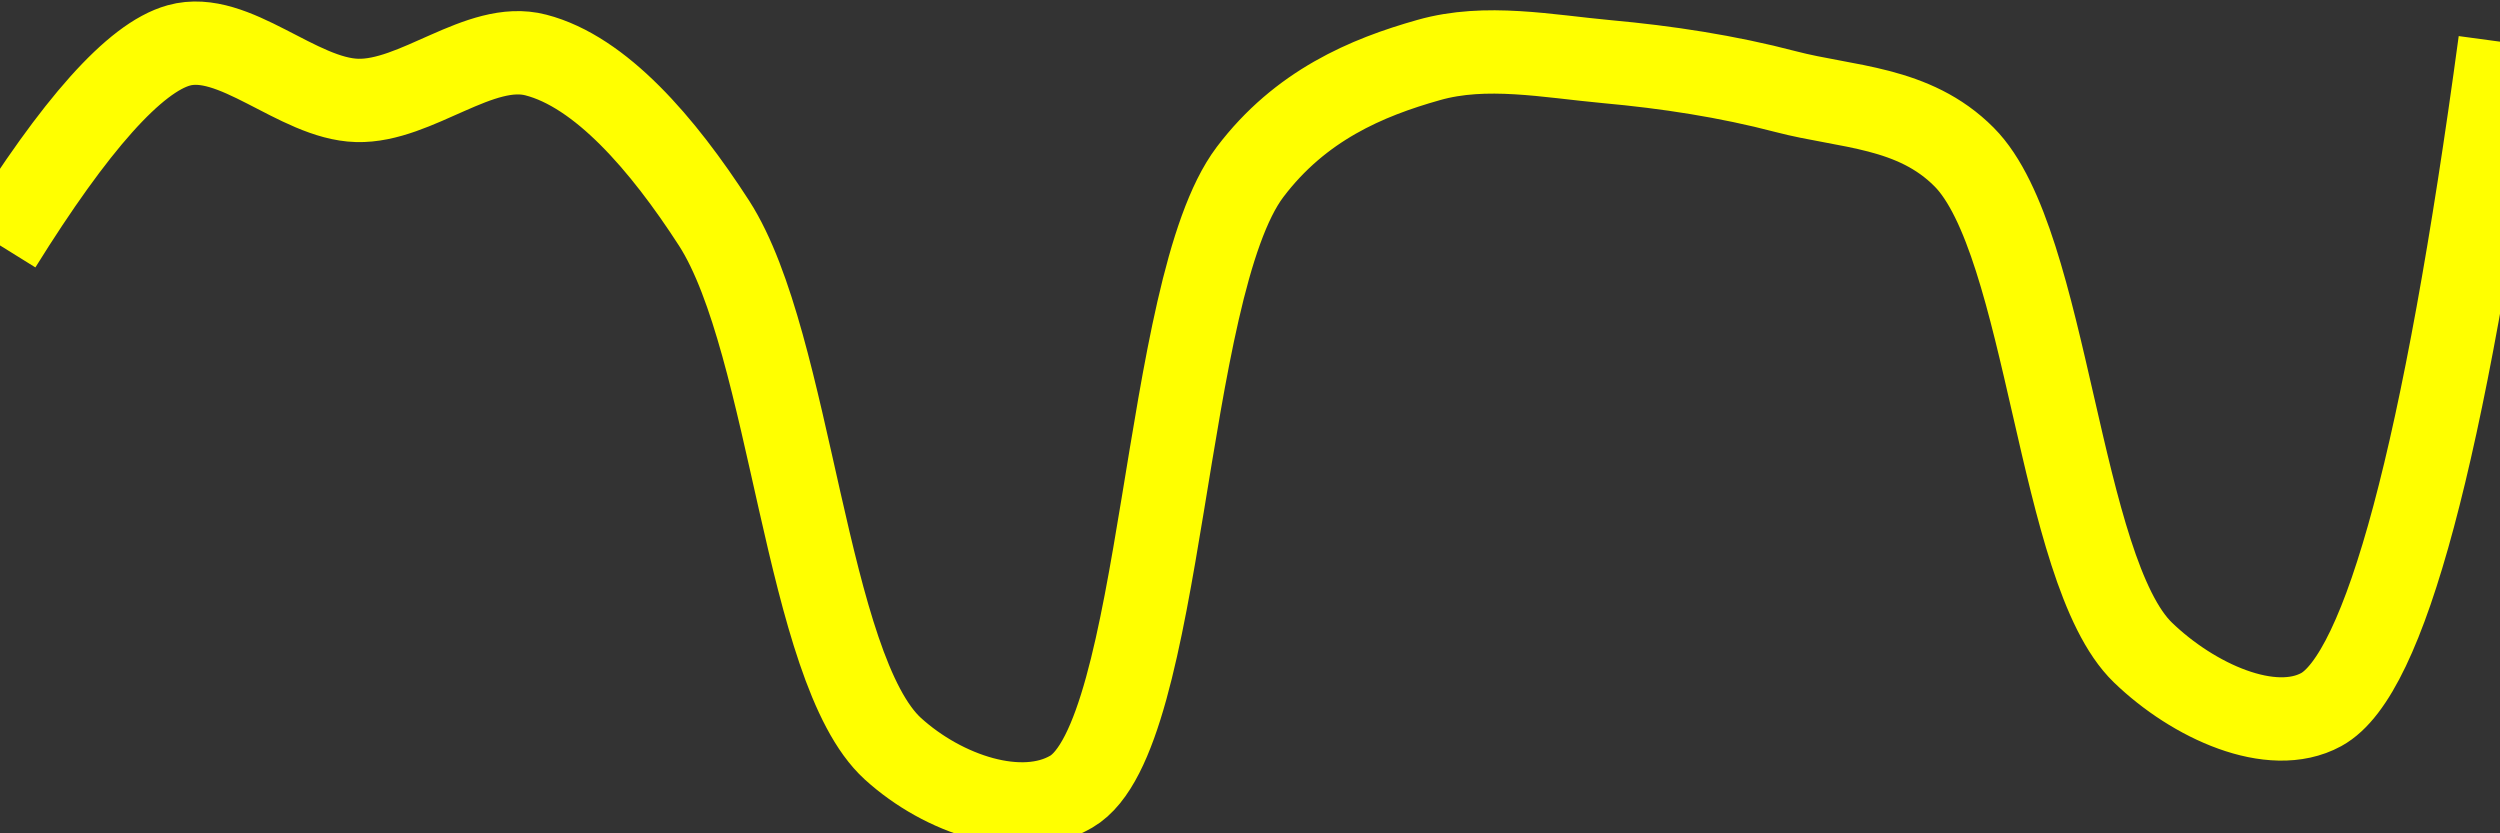 <svg class="main-svg" xmlns="http://www.w3.org/2000/svg" xmlns:xlink="http://www.w3.org/1999/xlink" width="60" height="20" style="" viewBox="0 0 60 20"><rect x="0" y="0" width="60" height="20" fill="#333333" stroke="none"/><rect x="0" y="0" width="60" height="20" style="fill: rgb(0, 0, 0); fill-opacity: 0;"/><defs id="defs-1adb7a"><g class="clips"><clipPath id="clip1adb7axyplot" class="plotclip"><rect width="60" height="20"/></clipPath><clipPath class="axesclip" id="clip1adb7ax"><rect x="0" y="0" width="60" height="20"/></clipPath><clipPath class="axesclip" id="clip1adb7ay"><rect x="0" y="0" width="60" height="20"/></clipPath><clipPath class="axesclip" id="clip1adb7axy"><rect x="0" y="0" width="60" height="20"/></clipPath></g><g class="gradients"/><g class="patterns"/></defs><g class="bglayer"><rect class="bg" x="0" y="0" width="60" height="20" style="fill: rgb(0, 0, 0); fill-opacity: 0; stroke-width: 0;"/></g><g class="layer-below"><g class="imagelayer"/><g class="shapelayer"/></g><g class="cartesianlayer"><g class="subplot xy"><g class="layer-subplot"><g class="shapelayer"/><g class="imagelayer"/></g><g class="minor-gridlayer"><g class="x"/><g class="y"/></g><g class="gridlayer"><g class="x"/><g class="y"/></g><g class="zerolinelayer"/><g class="layer-between"><g class="shapelayer"/><g class="imagelayer"/></g><path class="xlines-below"/><path class="ylines-below"/><g class="overlines-below"/><g class="xaxislayer-below"/><g class="yaxislayer-below"/><g class="overaxes-below"/><g class="overplot"><g class="xy" transform="" clip-path="url(#clip1adb7axyplot)"><g class="scatterlayer mlayer"><g class="trace scatter traced89987" style="stroke-miterlimit: 2; opacity: 1;"><g class="fills"/><g class="errorbars"/><g class="lines"><path class="js-line" d="M0,5.89Q2.71,1.53 4.29,1.09C5.61,0.72 7.14,2.37 8.57,2.41C9.99,2.45 11.52,0.97 12.86,1.32C14.41,1.72 15.9,3.44 17.14,5.36C19,8.26 19.33,16.06 21.43,17.97C22.64,19.07 24.51,19.7 25.71,19C27.95,17.7 27.89,6.93 30,4.13C31.21,2.53 32.8,1.86 34.29,1.44C35.66,1.05 37.15,1.35 38.57,1.48C40,1.61 41.45,1.83 42.86,2.2C44.31,2.58 45.93,2.55 47.14,3.77C49.16,5.8 49.4,13.7 51.43,15.66C52.64,16.83 54.52,17.68 55.71,17.03Q58,15.78 60,1" style="vector-effect: none; fill: none; stroke: rgb(255, 255, 0); stroke-opacity: 1; stroke-width: 2px; opacity: 1;"/></g><g class="points"/><g class="text"/></g></g></g></g><path class="xlines-above crisp" d="M0,0" style="fill: none;"/><path class="ylines-above crisp" d="M0,0" style="fill: none;"/><g class="overlines-above"/><g class="xaxislayer-above"/><g class="yaxislayer-above"/><g class="overaxes-above"/></g></g><g class="polarlayer"/><g class="smithlayer"/><g class="ternarylayer"/><g class="geolayer"/><g class="funnelarealayer"/><g class="pielayer"/><g class="iciclelayer"/><g class="treemaplayer"/><g class="sunburstlayer"/><g class="glimages"/><defs id="topdefs-1adb7a"><g class="clips"/></defs><g class="layer-above"><g class="imagelayer"/><g class="shapelayer"/></g><g class="infolayer"><g class="g-gtitle"/></g></svg>